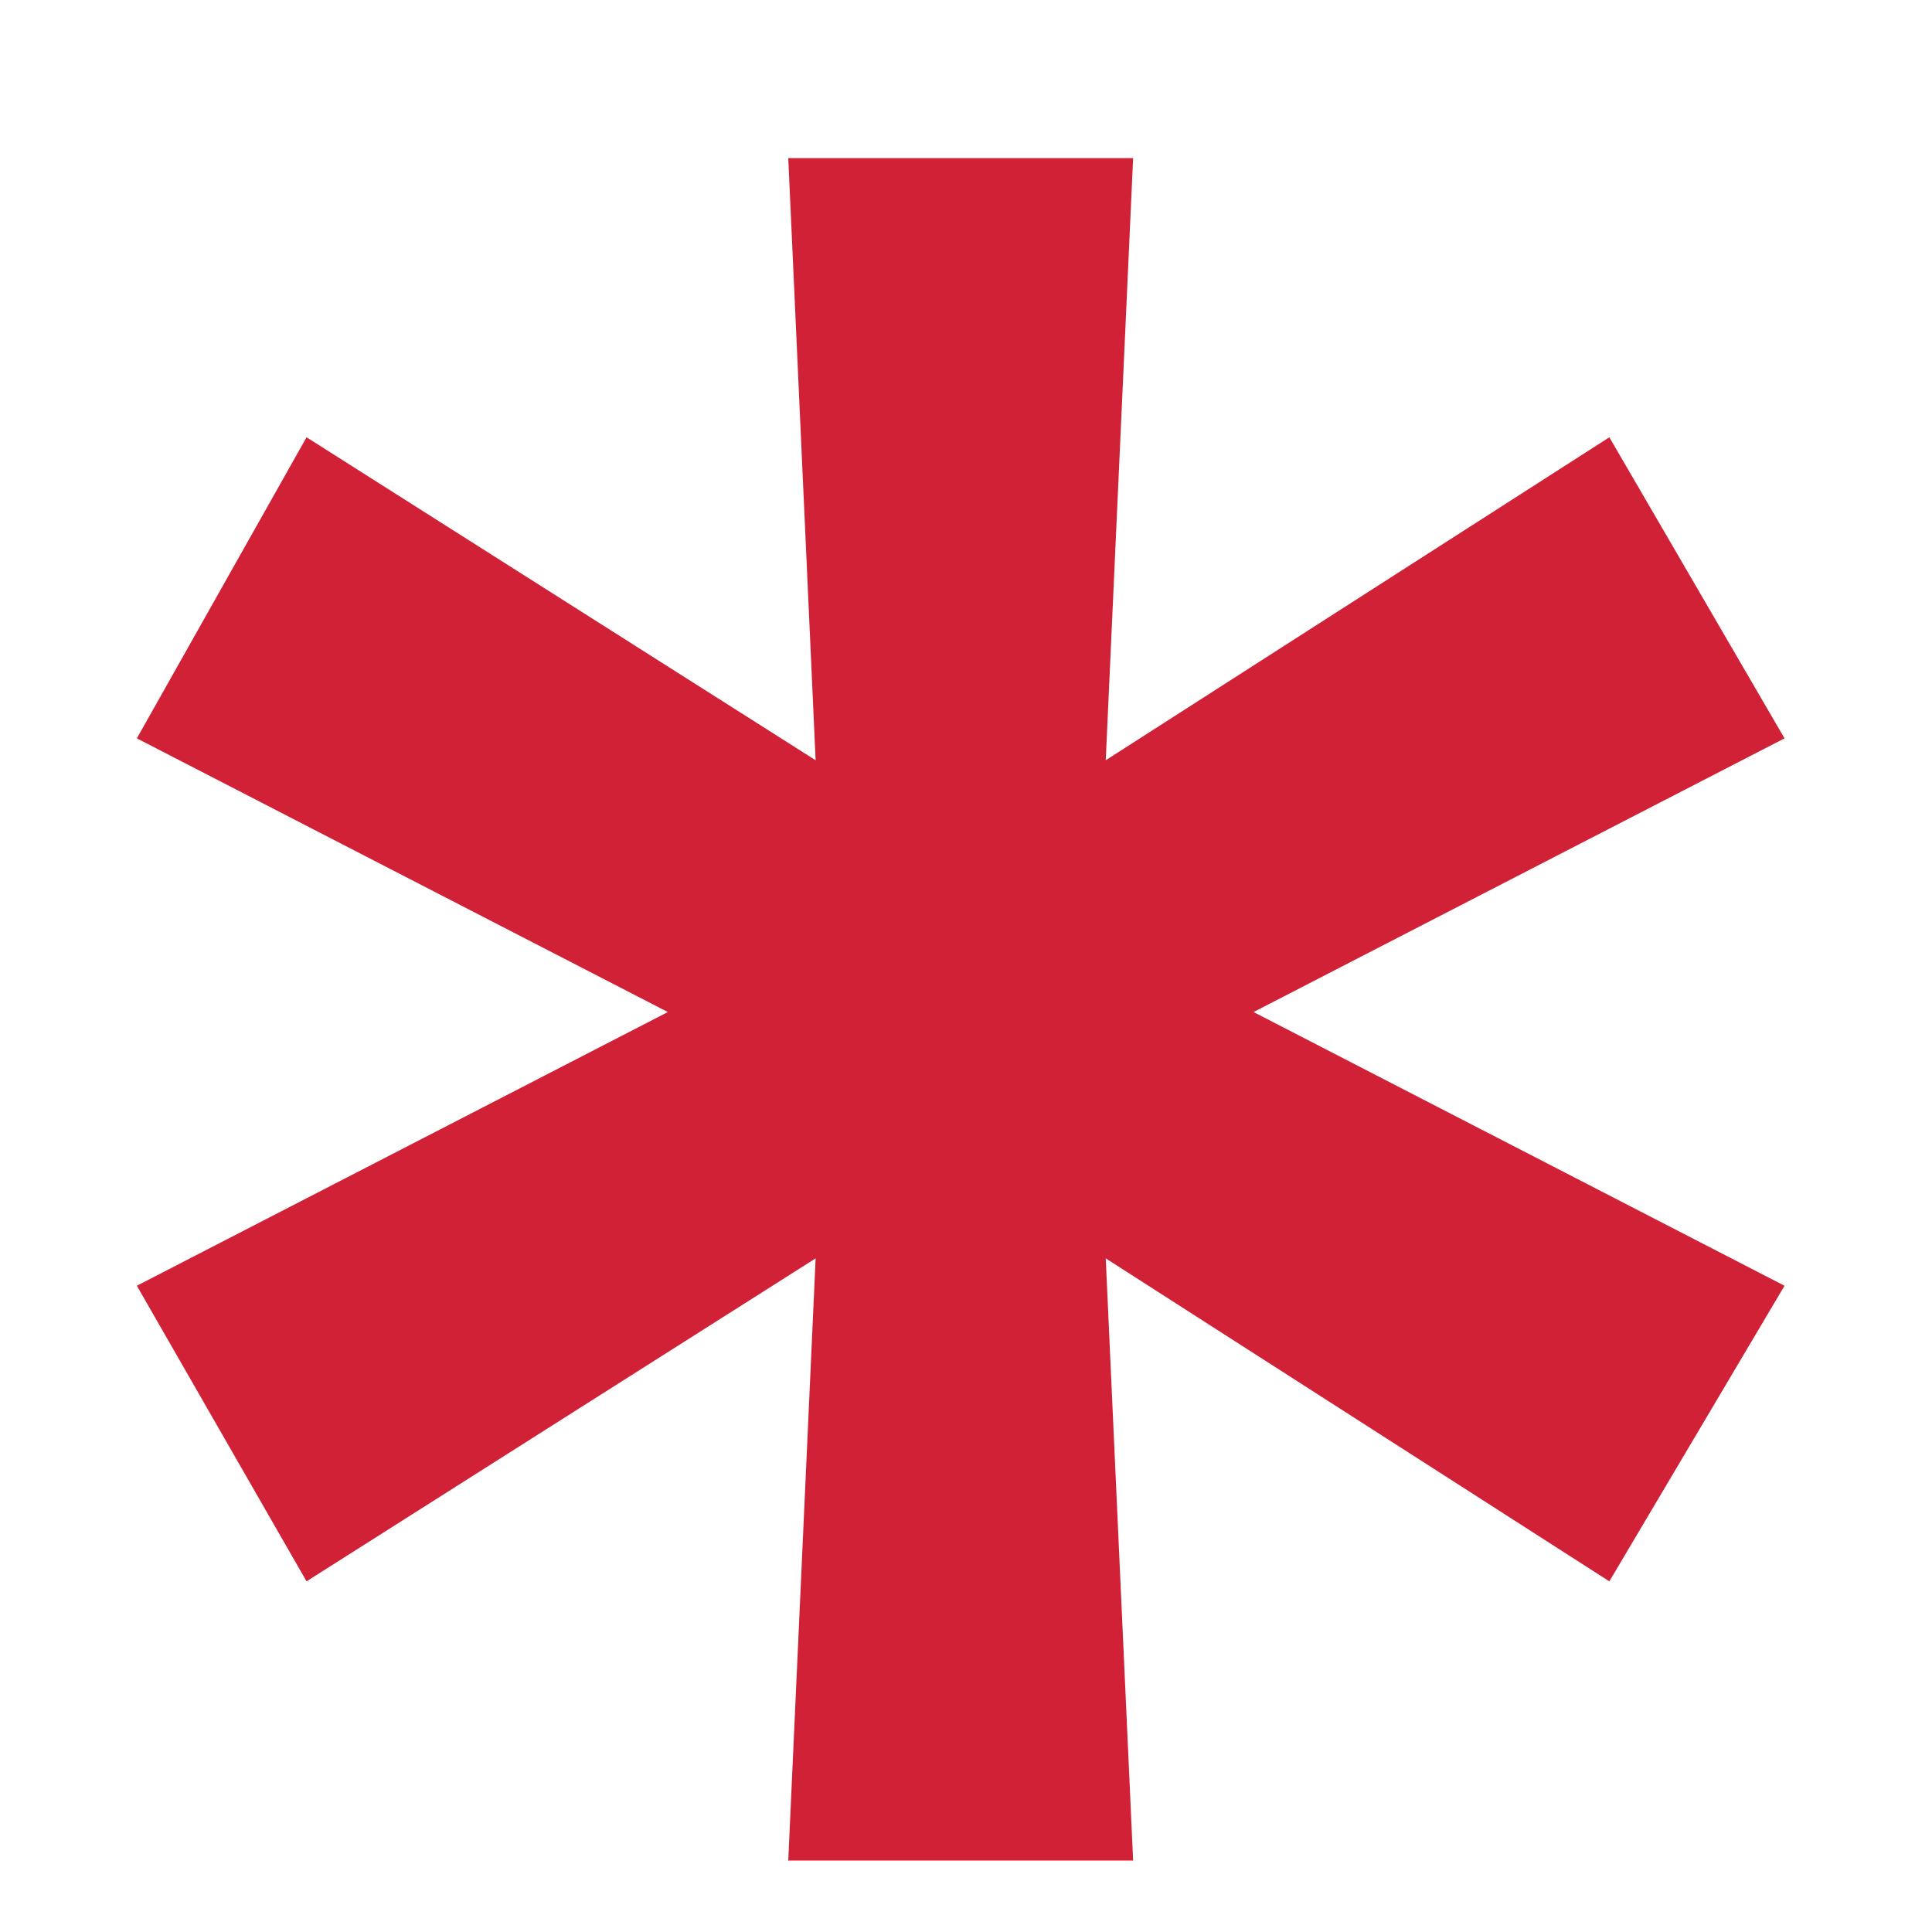 <svg width="6" height="6" viewBox="0 0 6 6" fill="none" xmlns="http://www.w3.org/2000/svg">
<path d="M3.519 5.778L3.434 3.908L4.998 4.911L5.542 3.993L3.893 3.143L5.542 2.293L4.998 1.358L3.434 2.361L3.519 0.491H2.448L2.533 2.361L0.952 1.358L0.425 2.293L2.074 3.143L0.425 3.993L0.952 4.911L2.533 3.908L2.448 5.778H3.519Z" fill="#D12136"/>
</svg>
